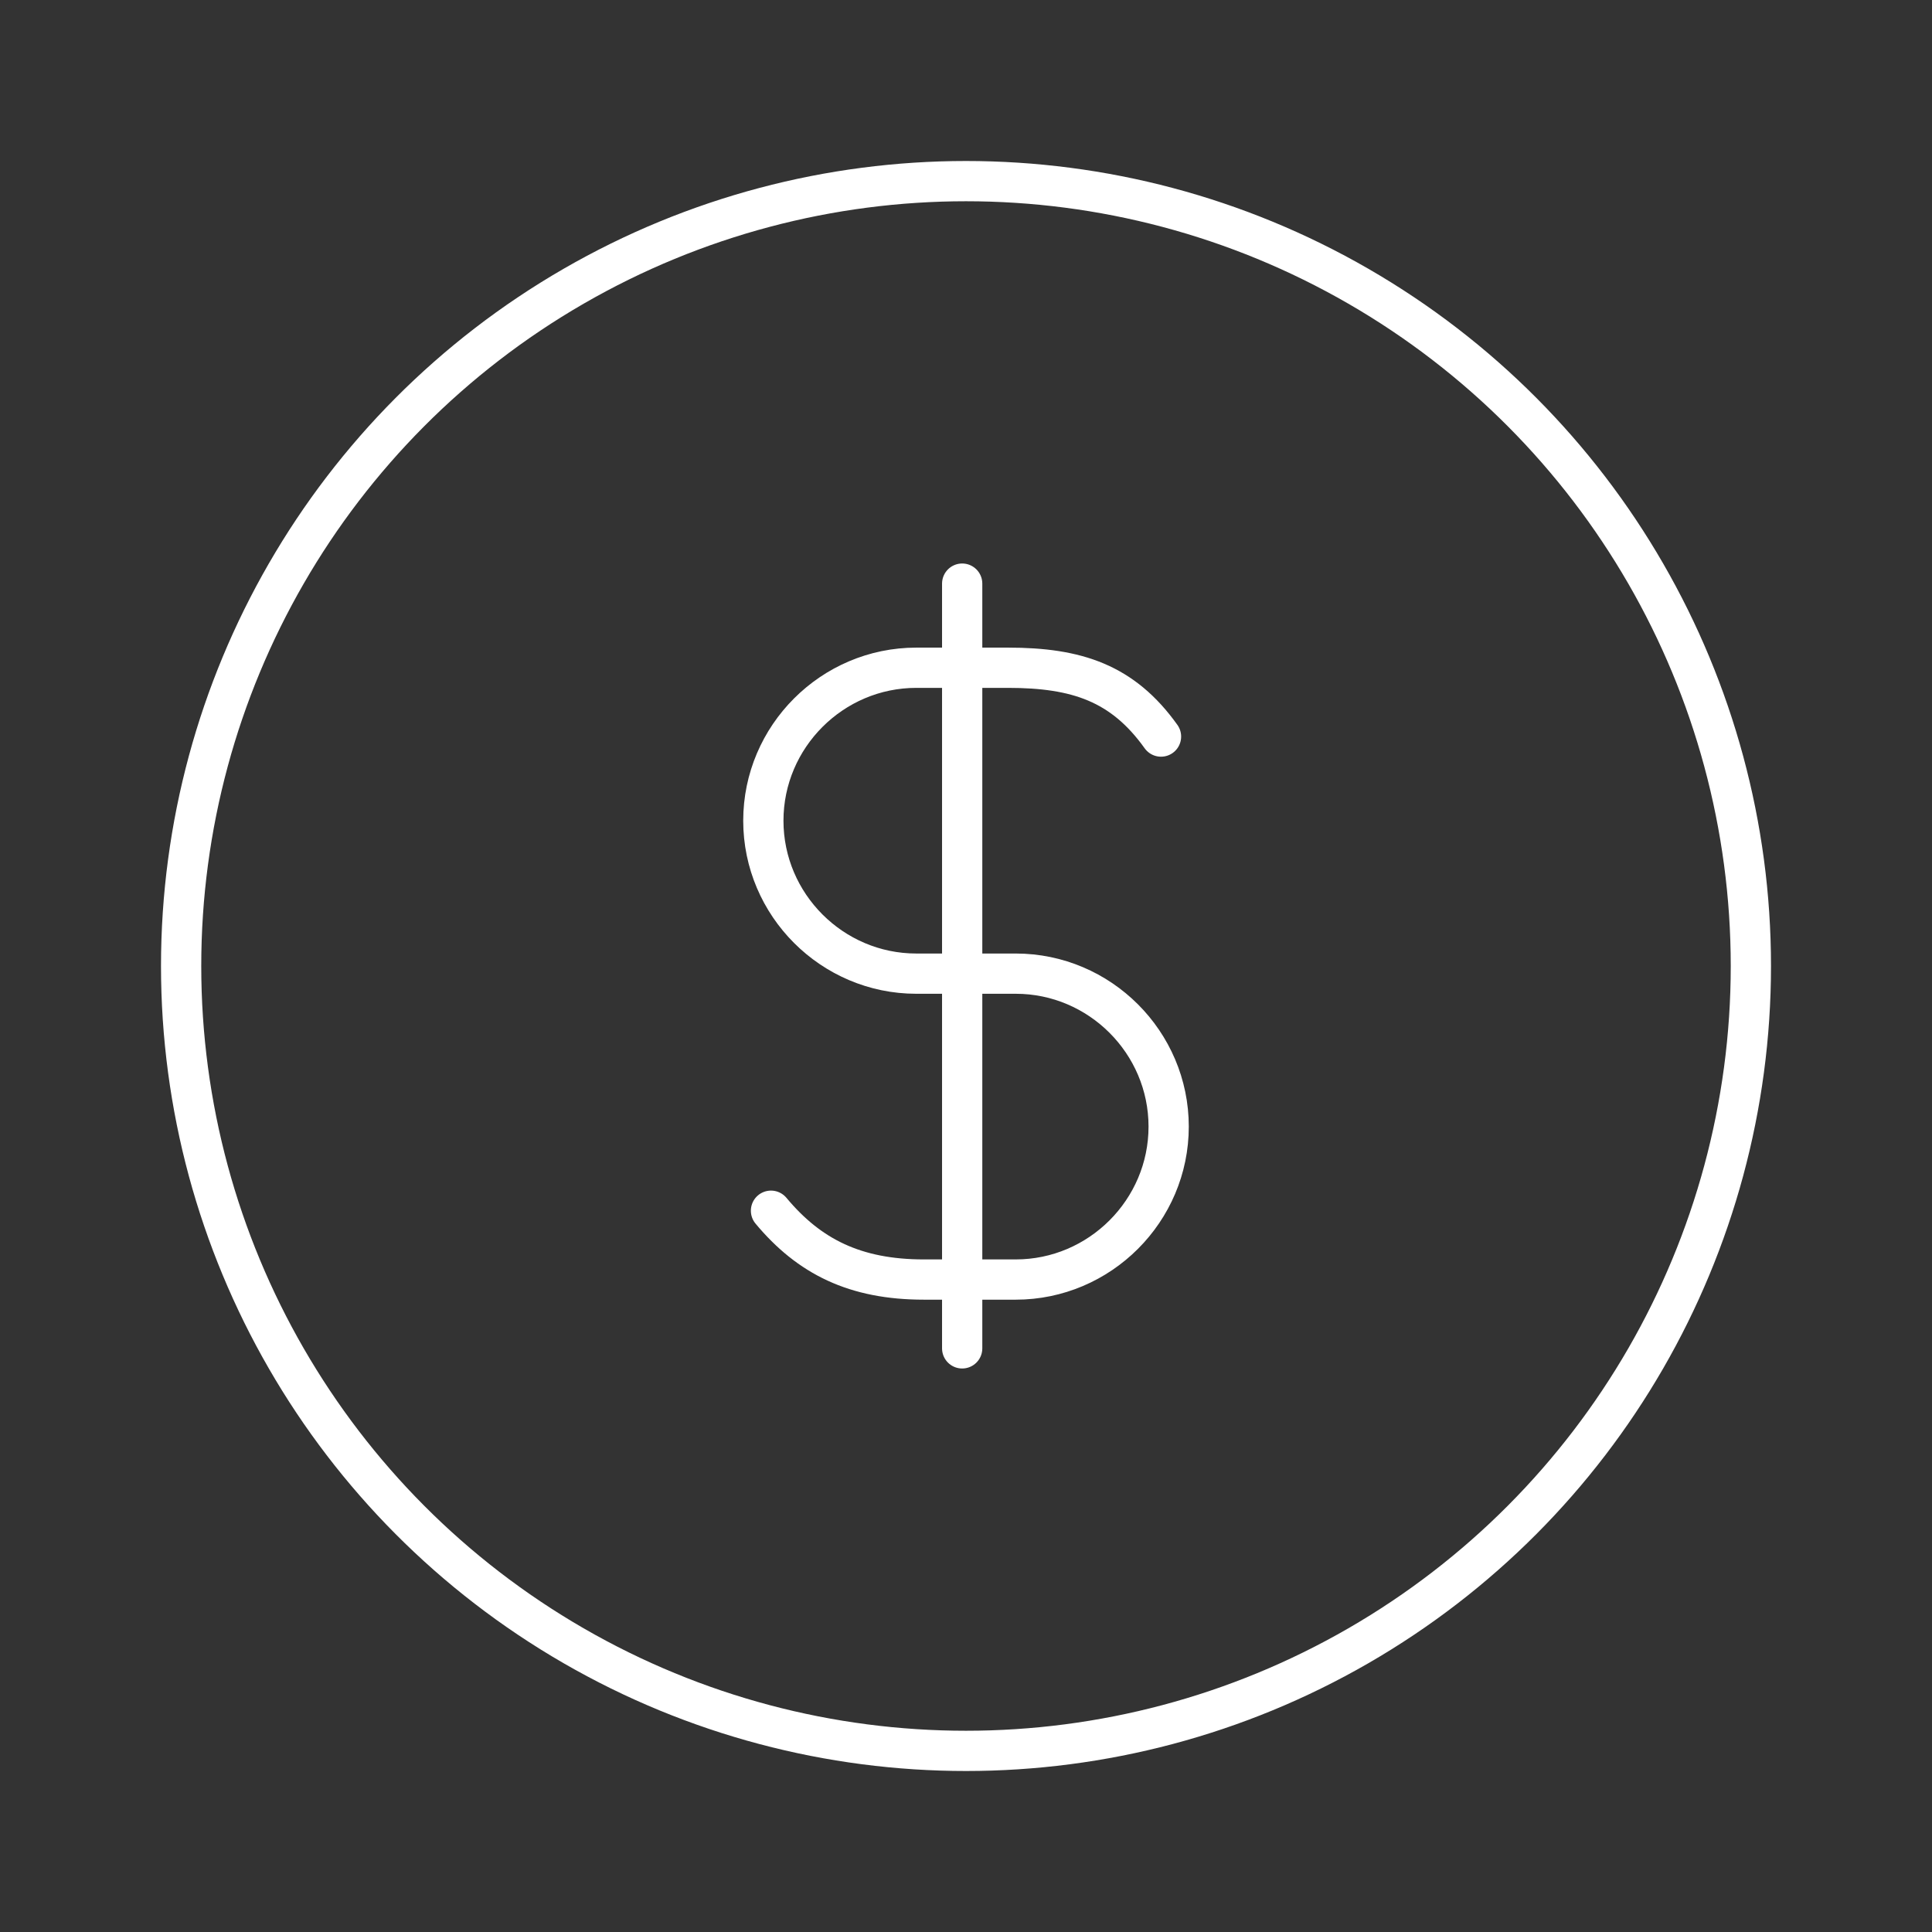 <?xml version="1.0" encoding="UTF-8" standalone="no"?>
<svg
   viewBox="0 0 48 48"
   version="1.1"
   id="svg8"
   xmlns="http://www.w3.org/2000/svg"
   xmlns:svg="http://www.w3.org/2000/svg">
  <rect x="0" y="0" width="48" height="48" fill="#333333" stroke="none"/>
  <defs
     id="defs4">
    <style
       id="style2">.a{fill:none;stroke:#fff;stroke-linecap:round;stroke-linejoin:round;}</style>
  </defs>
  <circle
     class="a"
     cx="24"
     cy="24"
     r="19.5" />
  <path
     class="a"
     d="m 19.155,30.08 c 0.95,1.14 2.09,1.71 3.8,1.71 h 2.28 c 2.09,0 3.8,-1.71 3.8,-3.8 0,-2.09 -1.71,-3.8 -3.8,-3.8 h -2.47 c -2.09,0 -3.8,-1.71 -3.8,-3.8 0,-2.09 1.71,-3.8 3.8,-3.8 h 2.28 c 1.71,0 2.85,0.38 3.8,1.71 m -4.94,-3.8 v 19" />
</svg>
